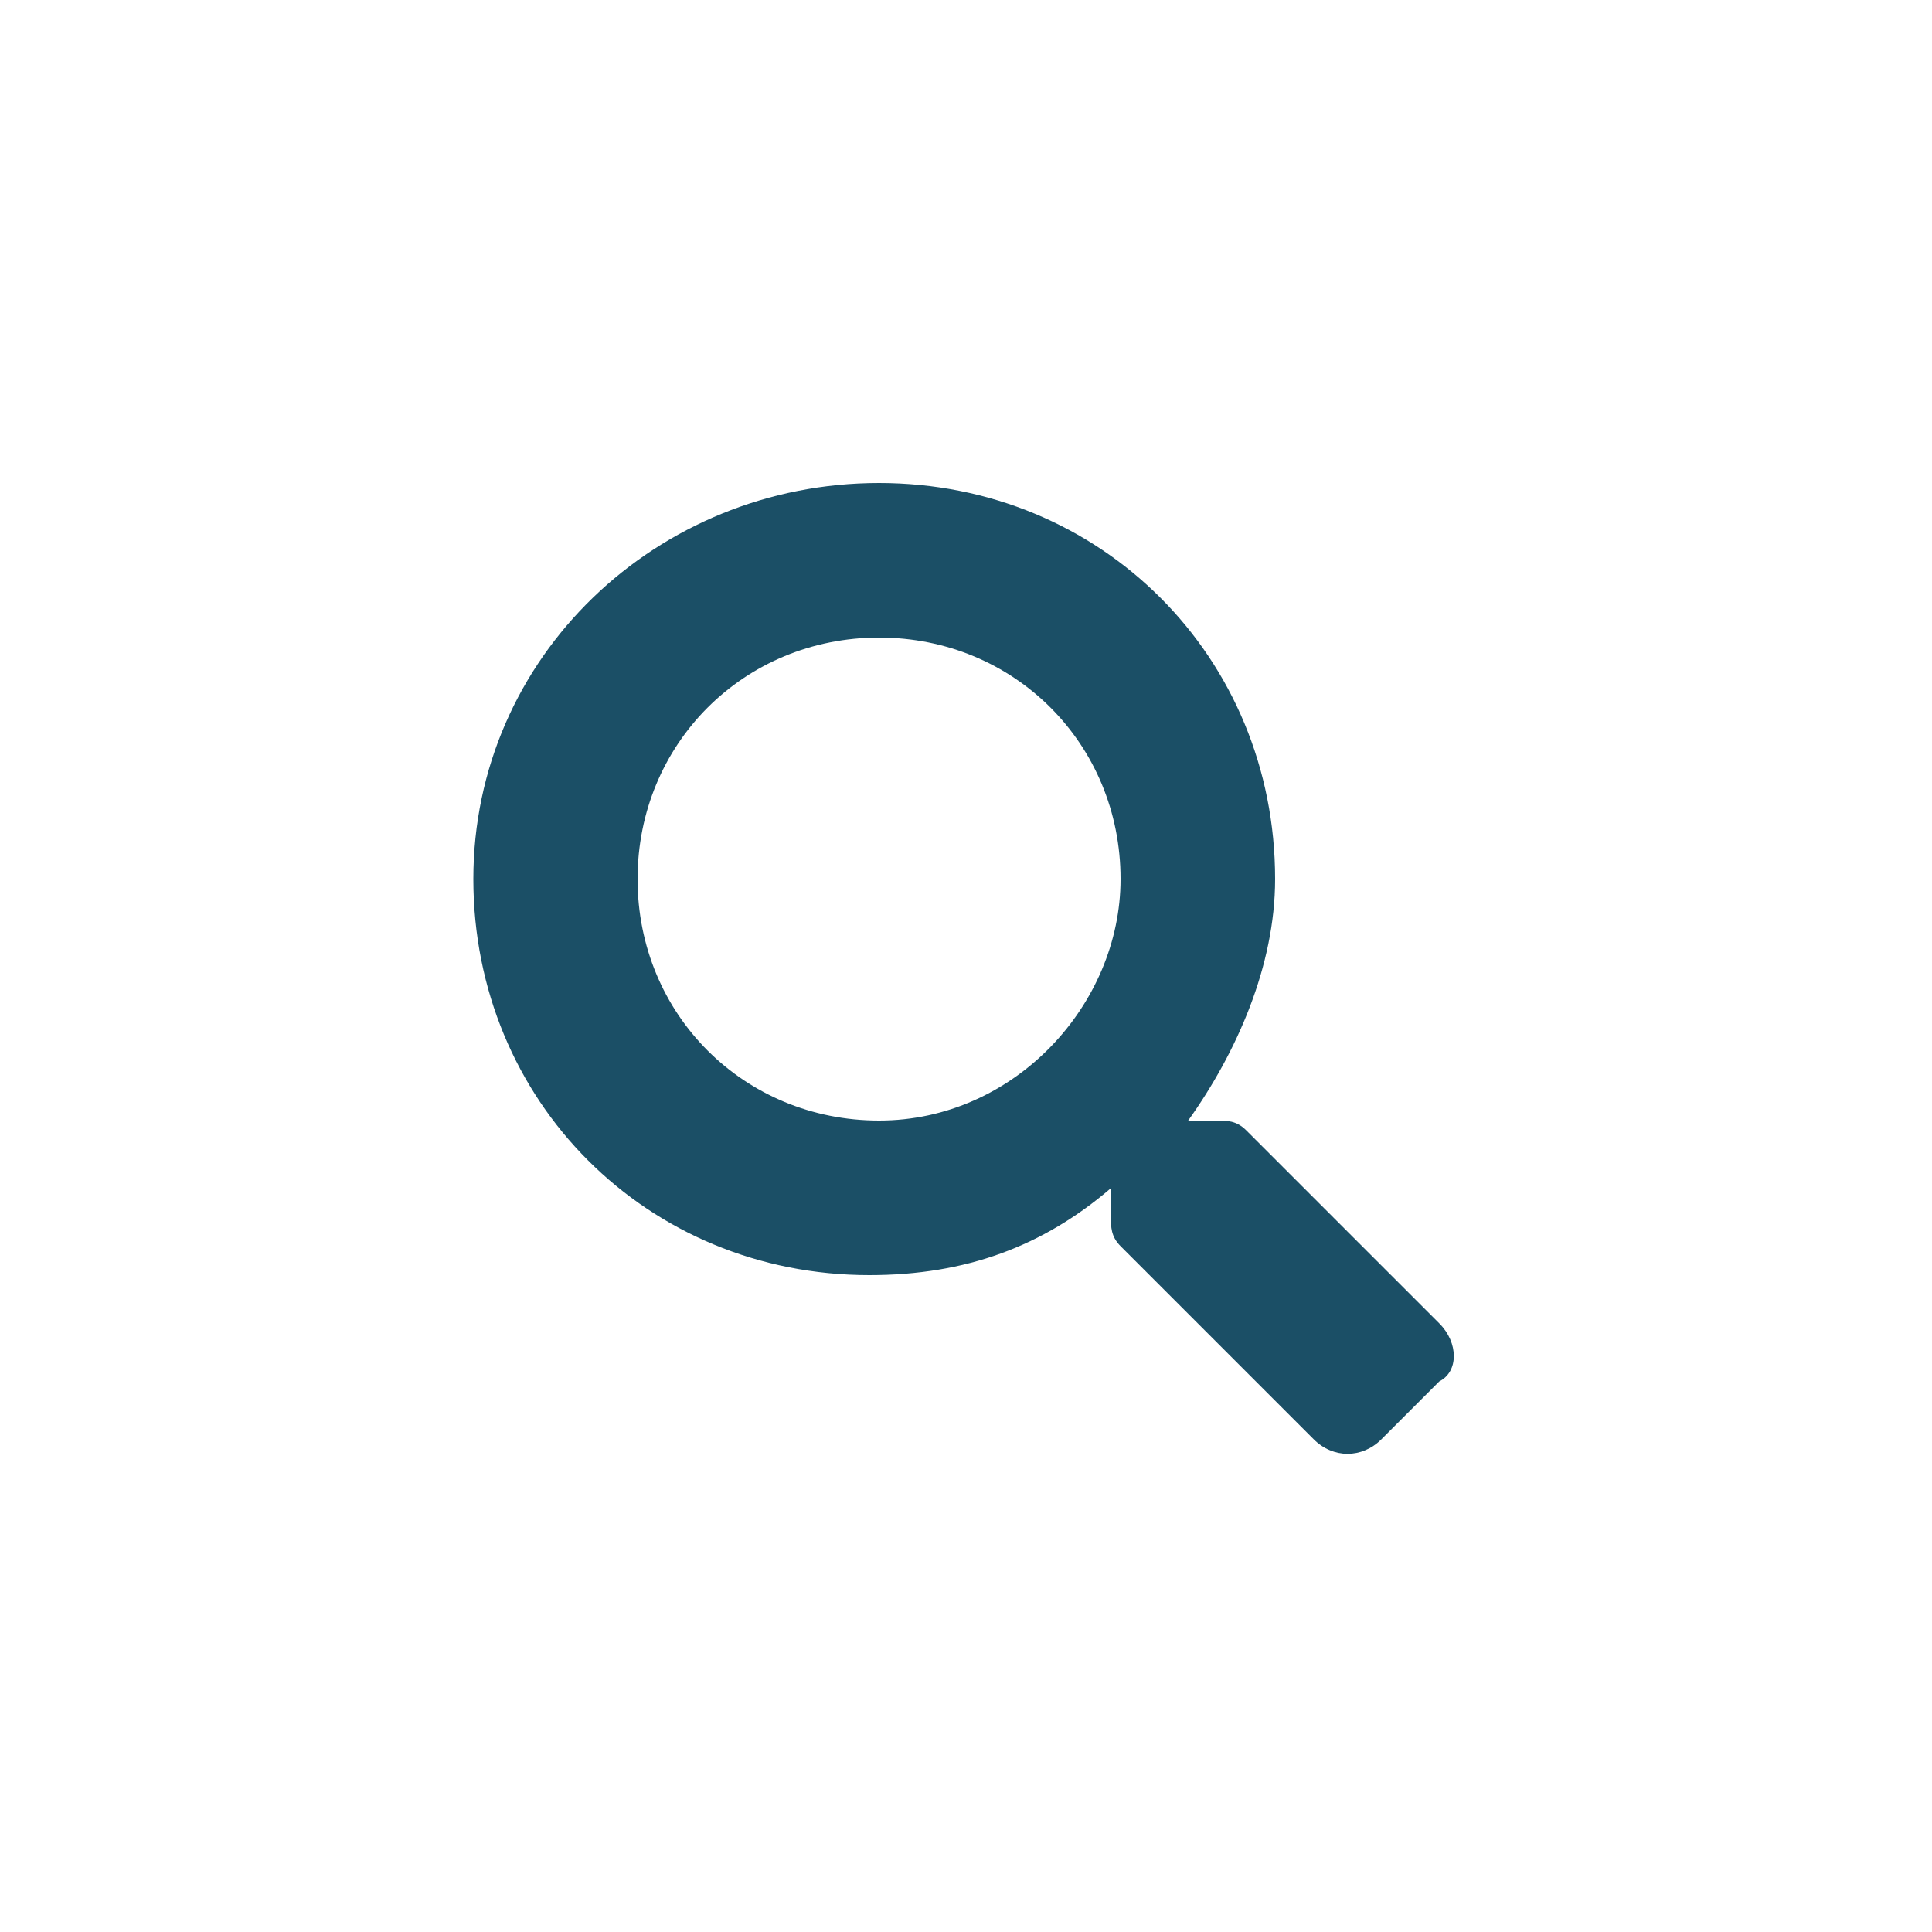 <?xml version="1.0" encoding="utf-8"?>
<!-- Generator: Adobe Illustrator 24.1.1, SVG Export Plug-In . SVG Version: 6.00 Build 0)  -->
<svg version="1.1" id="Layer_1" xmlns="http://www.w3.org/2000/svg" xmlns:xlink="http://www.w3.org/1999/xlink" x="0px" y="0px"
	 viewBox="0 0 20 20" style="enable-background:new 0 0 20 20;" xml:space="preserve">
<style type="text/css">
	.st0{display:none;fill:#1B4F66;}
	.st1{fill:#1B4F66;}
</style>
<path class="st0" d="M13.6,6H6.4C6,6,5.9,6.4,6.1,6.6L9,9.5v3.2c0,0.1,0.1,0.2,0.2,0.3l1.3,0.9c0.2,0.2,0.6,0,0.6-0.3V9.5L14,6.6
	C14.1,6.4,14,6,13.6,6z"/>
<path class="st1" d="M14.9,13.7l-2-2c-0.1-0.1-0.2-0.1-0.3-0.1h-0.3c0.5-0.7,0.9-1.6,0.9-2.5c0-2.3-1.8-4.1-4.1-4.1S4.9,6.8,4.9,9.1
	s1.8,4.1,4.1,4.1c1,0,1.8-0.3,2.5-0.9v0.3c0,0.1,0,0.2,0.1,0.3l2,2c0.2,0.2,0.5,0.2,0.7,0l0.6-0.6C15.1,14.2,15.1,13.9,14.9,13.7z
	 M9.1,11.6c-1.4,0-2.5-1.1-2.5-2.5c0-1.4,1.1-2.5,2.5-2.5c1.4,0,2.5,1.1,2.5,2.5C11.6,10.4,10.5,11.6,9.1,11.6z"/>
</svg>
